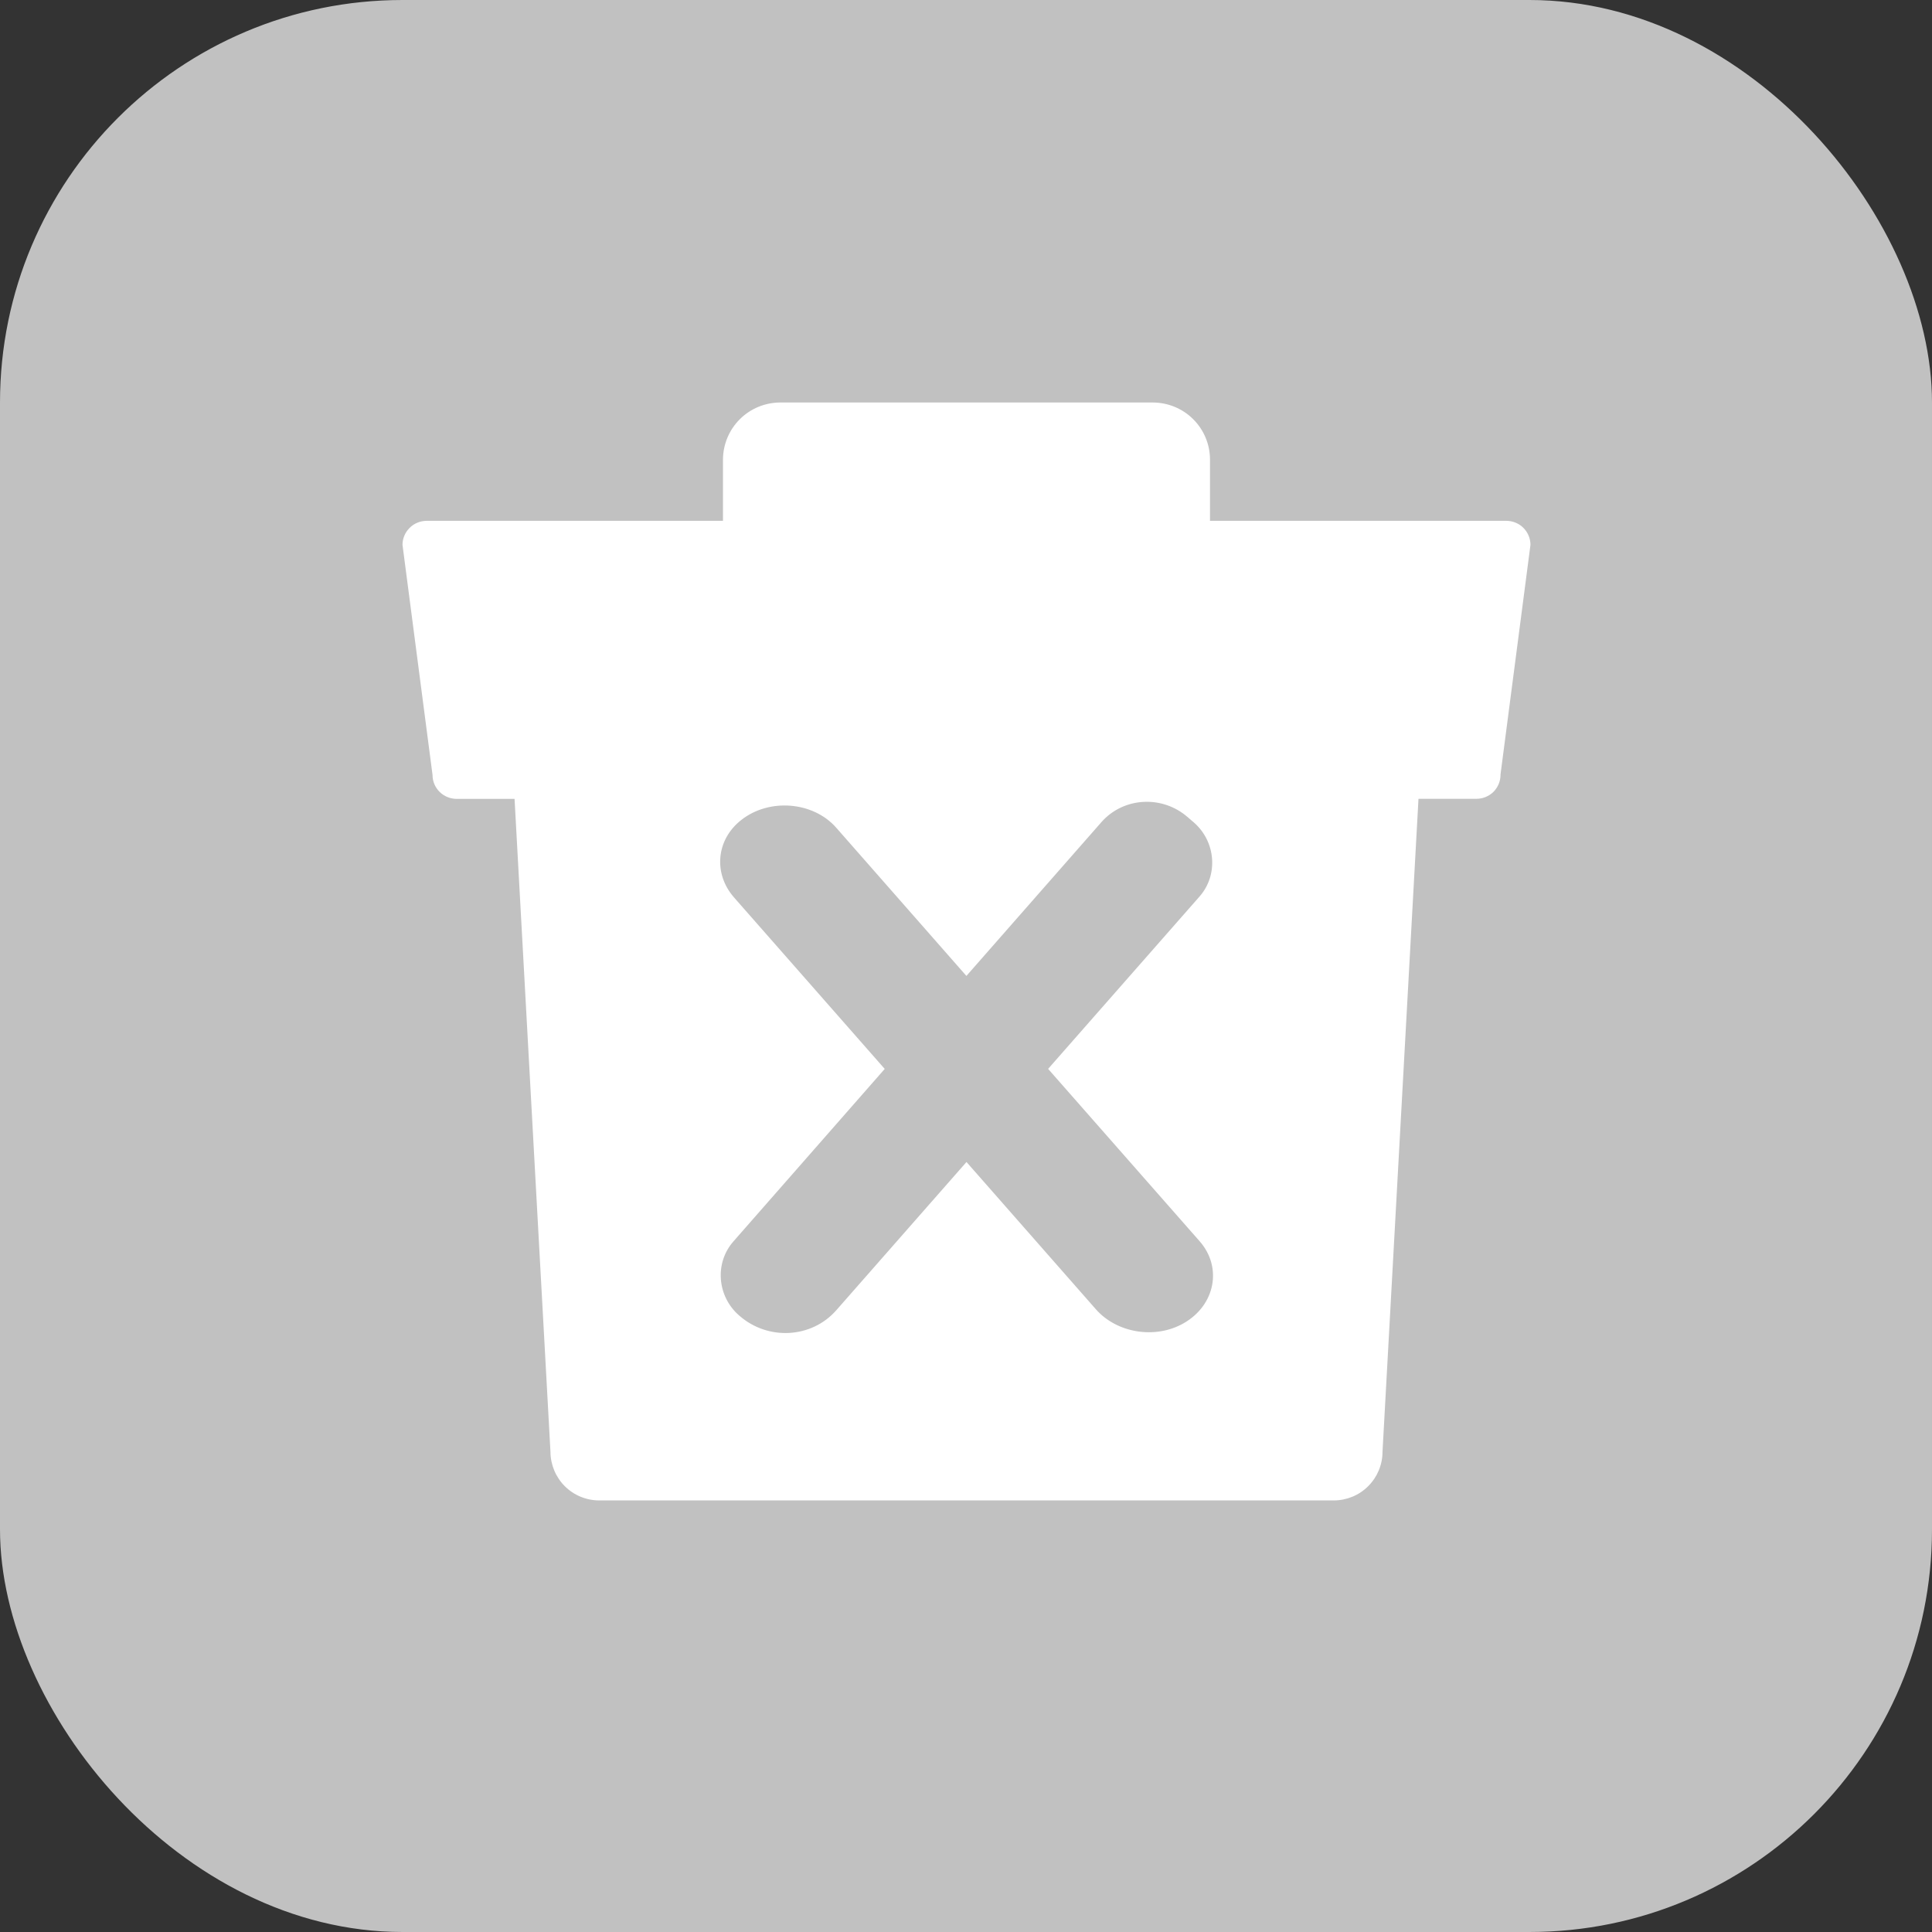 <svg width="24" height="24" viewBox="0 0 24 24" fill="none" xmlns="http://www.w3.org/2000/svg">
<rect x="0" y="0" width="24" height="24" fill="#333333" stroke="none"/>
<g id="WTRX">
<rect id="Rectangle Copy 3" width="24" height="24" rx="5" fill="#C1C1C1"/>
<path id="Vector" d="M18.715 6.47H15.031V5.709C15.031 5.521 14.956 5.341 14.823 5.208C14.69 5.075 14.51 5.001 14.322 5H9.691C9.503 5.001 9.323 5.075 9.19 5.208C9.057 5.341 8.982 5.521 8.981 5.709V6.47H5.298C5.219 6.471 5.143 6.502 5.088 6.558C5.032 6.614 5 6.689 5 6.768L5.373 9.626C5.373 9.705 5.404 9.78 5.46 9.836C5.516 9.892 5.592 9.923 5.671 9.924H6.392L6.838 18.035C6.839 18.195 6.903 18.349 7.016 18.462C7.129 18.575 7.282 18.638 7.442 18.639H16.57C16.73 18.638 16.884 18.575 16.997 18.461C17.11 18.348 17.174 18.195 17.174 18.035L17.621 9.923H18.342C18.42 9.923 18.495 9.892 18.551 9.838C18.606 9.783 18.639 9.708 18.64 9.63C18.64 9.627 18.64 9.623 18.64 9.62L19.012 6.768C19.012 6.689 18.98 6.614 18.925 6.558C18.869 6.502 18.794 6.471 18.715 6.47V6.47ZM14.702 16.439C14.347 16.64 13.872 16.558 13.614 16.265L12.008 14.437C12.007 14.436 12.007 14.436 12.007 14.436C12.007 14.436 12.006 14.436 12.006 14.436C12.005 14.436 12.005 14.436 12.005 14.436C12.005 14.436 12.004 14.436 12.004 14.437L10.389 16.276C10.083 16.625 9.542 16.656 9.186 16.345L9.18 16.34C8.907 16.101 8.876 15.688 9.111 15.421L10.989 13.28C10.99 13.28 10.99 13.28 10.99 13.279C10.99 13.279 10.99 13.279 10.99 13.279C10.99 13.278 10.99 13.278 10.99 13.278C10.99 13.278 10.99 13.278 10.989 13.277L9.119 11.149C8.861 10.856 8.893 10.434 9.207 10.187C9.558 9.91 10.103 9.959 10.386 10.28L12.003 12.121C12.003 12.122 12.004 12.122 12.004 12.122C12.004 12.122 12.005 12.122 12.005 12.122C12.005 12.122 12.006 12.122 12.006 12.122C12.006 12.122 12.007 12.122 12.007 12.121L13.682 10.213C13.955 9.902 14.437 9.874 14.754 10.151L14.832 10.218C15.104 10.457 15.136 10.87 14.901 11.137L13.021 13.277C13.021 13.277 13.021 13.277 13.021 13.277C13.021 13.278 13.021 13.278 13.021 13.278C13.021 13.278 13.021 13.279 13.021 13.279C13.021 13.279 13.021 13.279 13.021 13.279L14.903 15.42C15.186 15.742 15.098 16.214 14.702 16.439Z" fill="white"/>
</g>
</svg>
